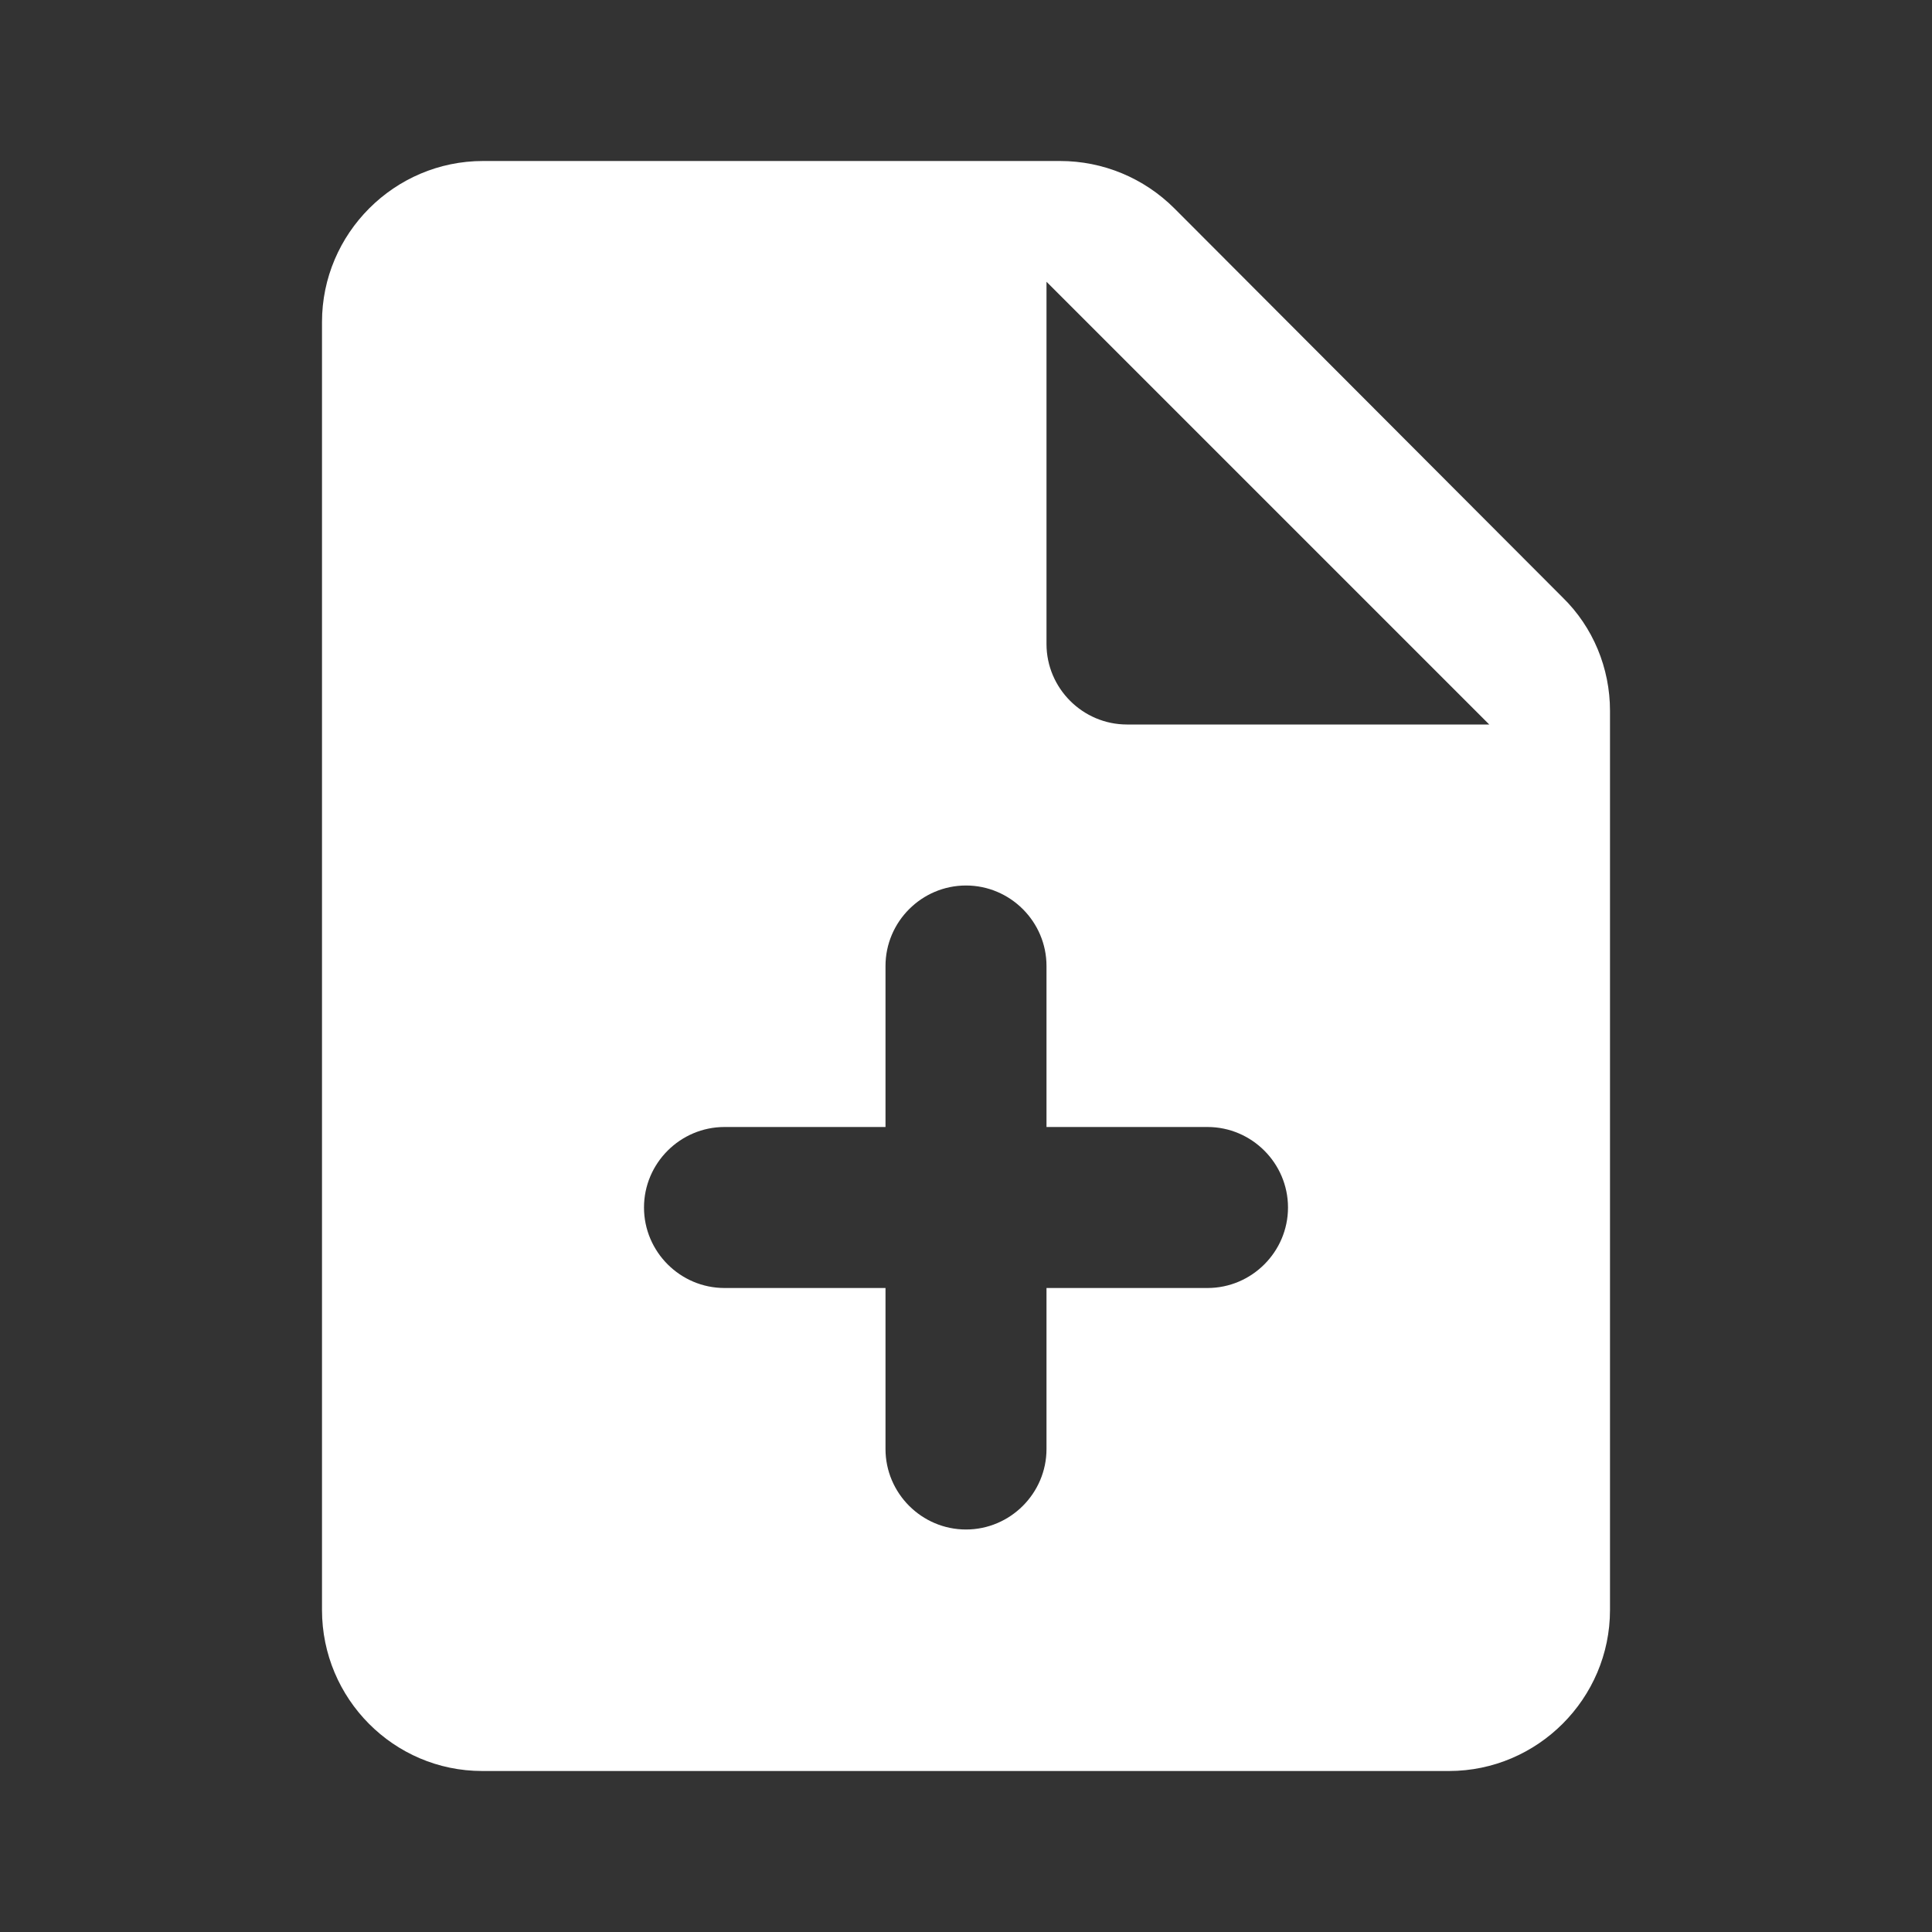 <svg fill="white" xmlns="http://www.w3.org/2000/svg" height="24" viewBox="0 0 24 24" width="24"><rect x="0" y="0" width="24" height="24" fill="#333333" stroke="none"/><path d="M0 0h24v24H0V0z" fill="none"/><path d="M14.59 2.59c-.38-.38-.89-.59-1.42-.59H6c-1.1 0-2 .9-2 2v16c0 1.1.89 2 1.99 2H18c1.1 0 2-.9 2-2V8.83c0-.53-.21-1.04-.59-1.41l-4.82-4.83zM15 16h-2v2c0 .55-.45 1-1 1s-1-.45-1-1v-2H9c-.55 0-1-.45-1-1s.45-1 1-1h2v-2c0-.55.45-1 1-1s1 .45 1 1v2h2c.55 0 1 .45 1 1s-.45 1-1 1zm-2-8V3.5L18.5 9H14c-.55 0-1-.45-1-1z"/></svg>
